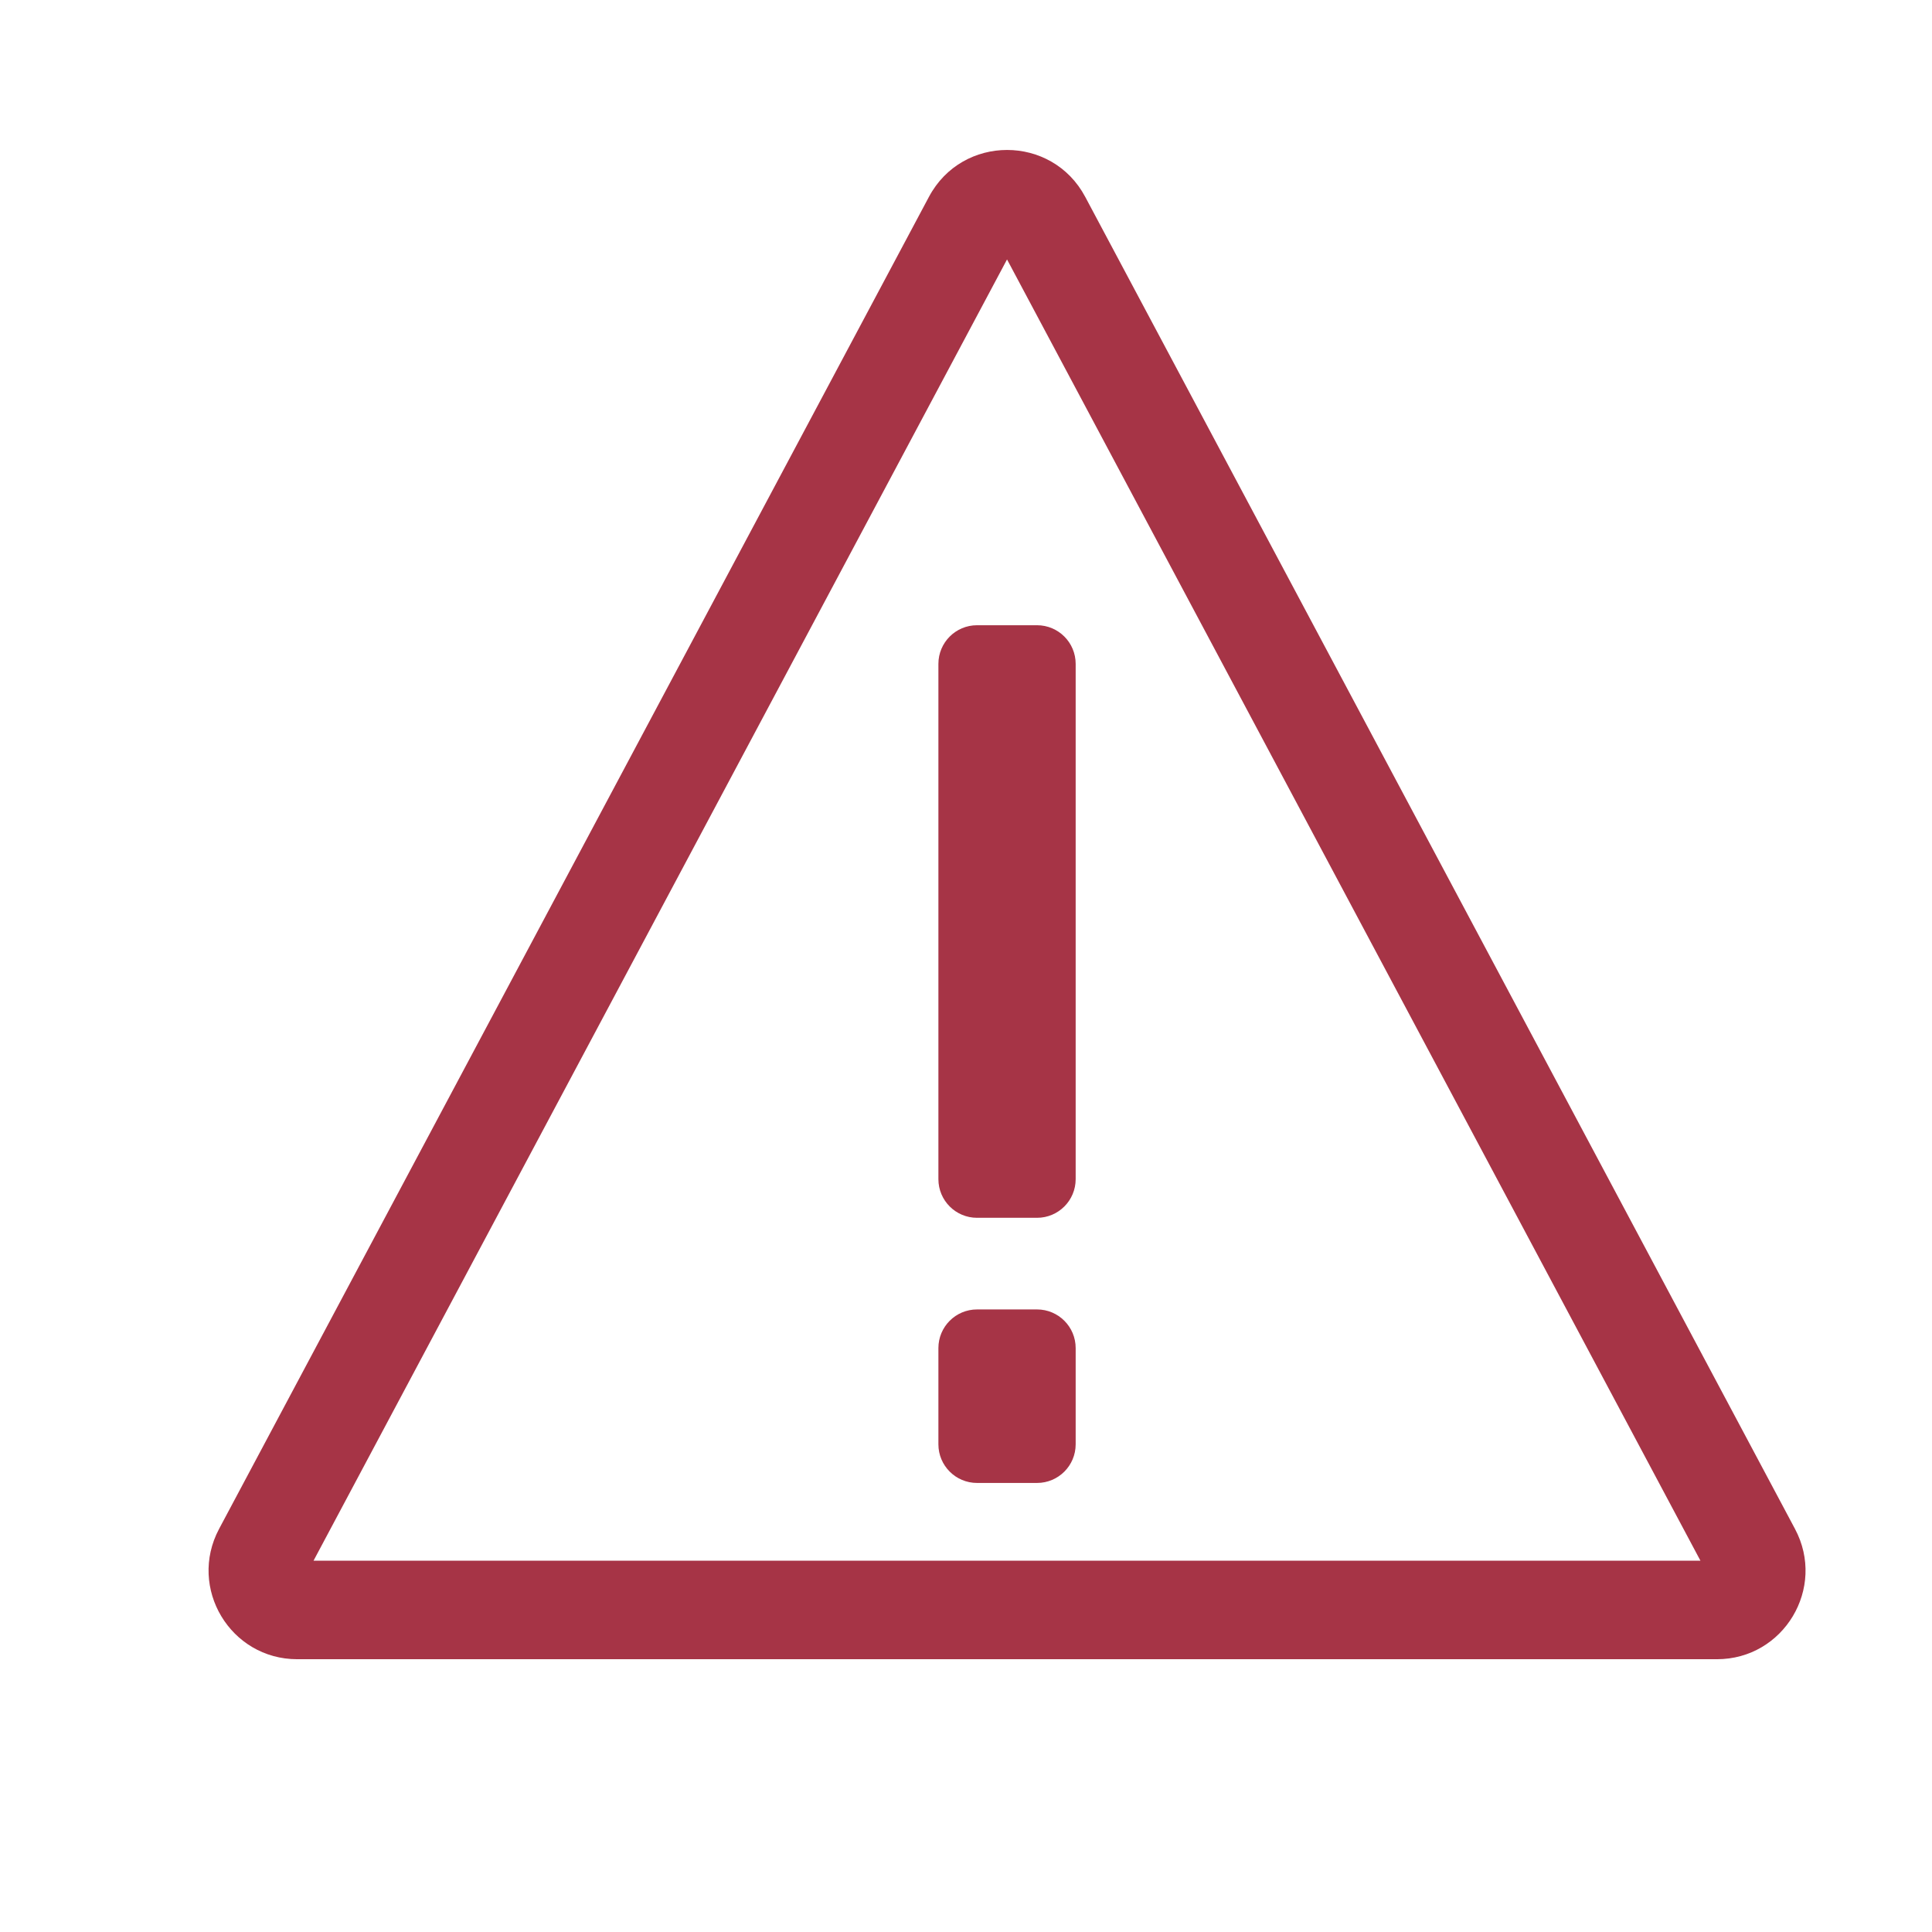<svg xmlns="http://www.w3.org/2000/svg" width="21" height="21" viewBox="0 0 21 21">
  <g fill="#A63446" transform="translate(2.055 1.082)">
    <path d="M8.042,1.058 L0.326,15.537 C-0.015,16.179 0.449,16.953 1.176,16.953 L16.607,16.953 C17.333,16.953 17.798,16.179 17.456,15.537 L9.741,1.058 C9.379,0.378 8.404,0.378 8.042,1.058 Z M8.891,1.738 L16.428,15.882 C6.378,15.882 1.353,15.882 1.353,15.882 C1.353,15.882 3.866,11.167 8.891,1.738 Z"/>
    <path d="M8.565 5.714L9.217 5.714C9.449 5.714 9.637 5.902 9.637 6.134L9.637 11.735C9.637 11.967 9.449 12.155 9.217 12.155L8.565 12.155C8.333 12.155 8.145 11.967 8.145 11.735L8.145 6.134C8.145 5.902 8.333 5.714 8.565 5.714zM8.565 13.151L9.217 13.151C9.449 13.151 9.637 13.339 9.637 13.571L9.637 14.617C9.637 14.849 9.449 15.037 9.217 15.037L8.565 15.037C8.333 15.037 8.145 14.849 8.145 14.617L8.145 13.571C8.145 13.339 8.333 13.151 8.565 13.151z"/>
  </g>
</svg>
